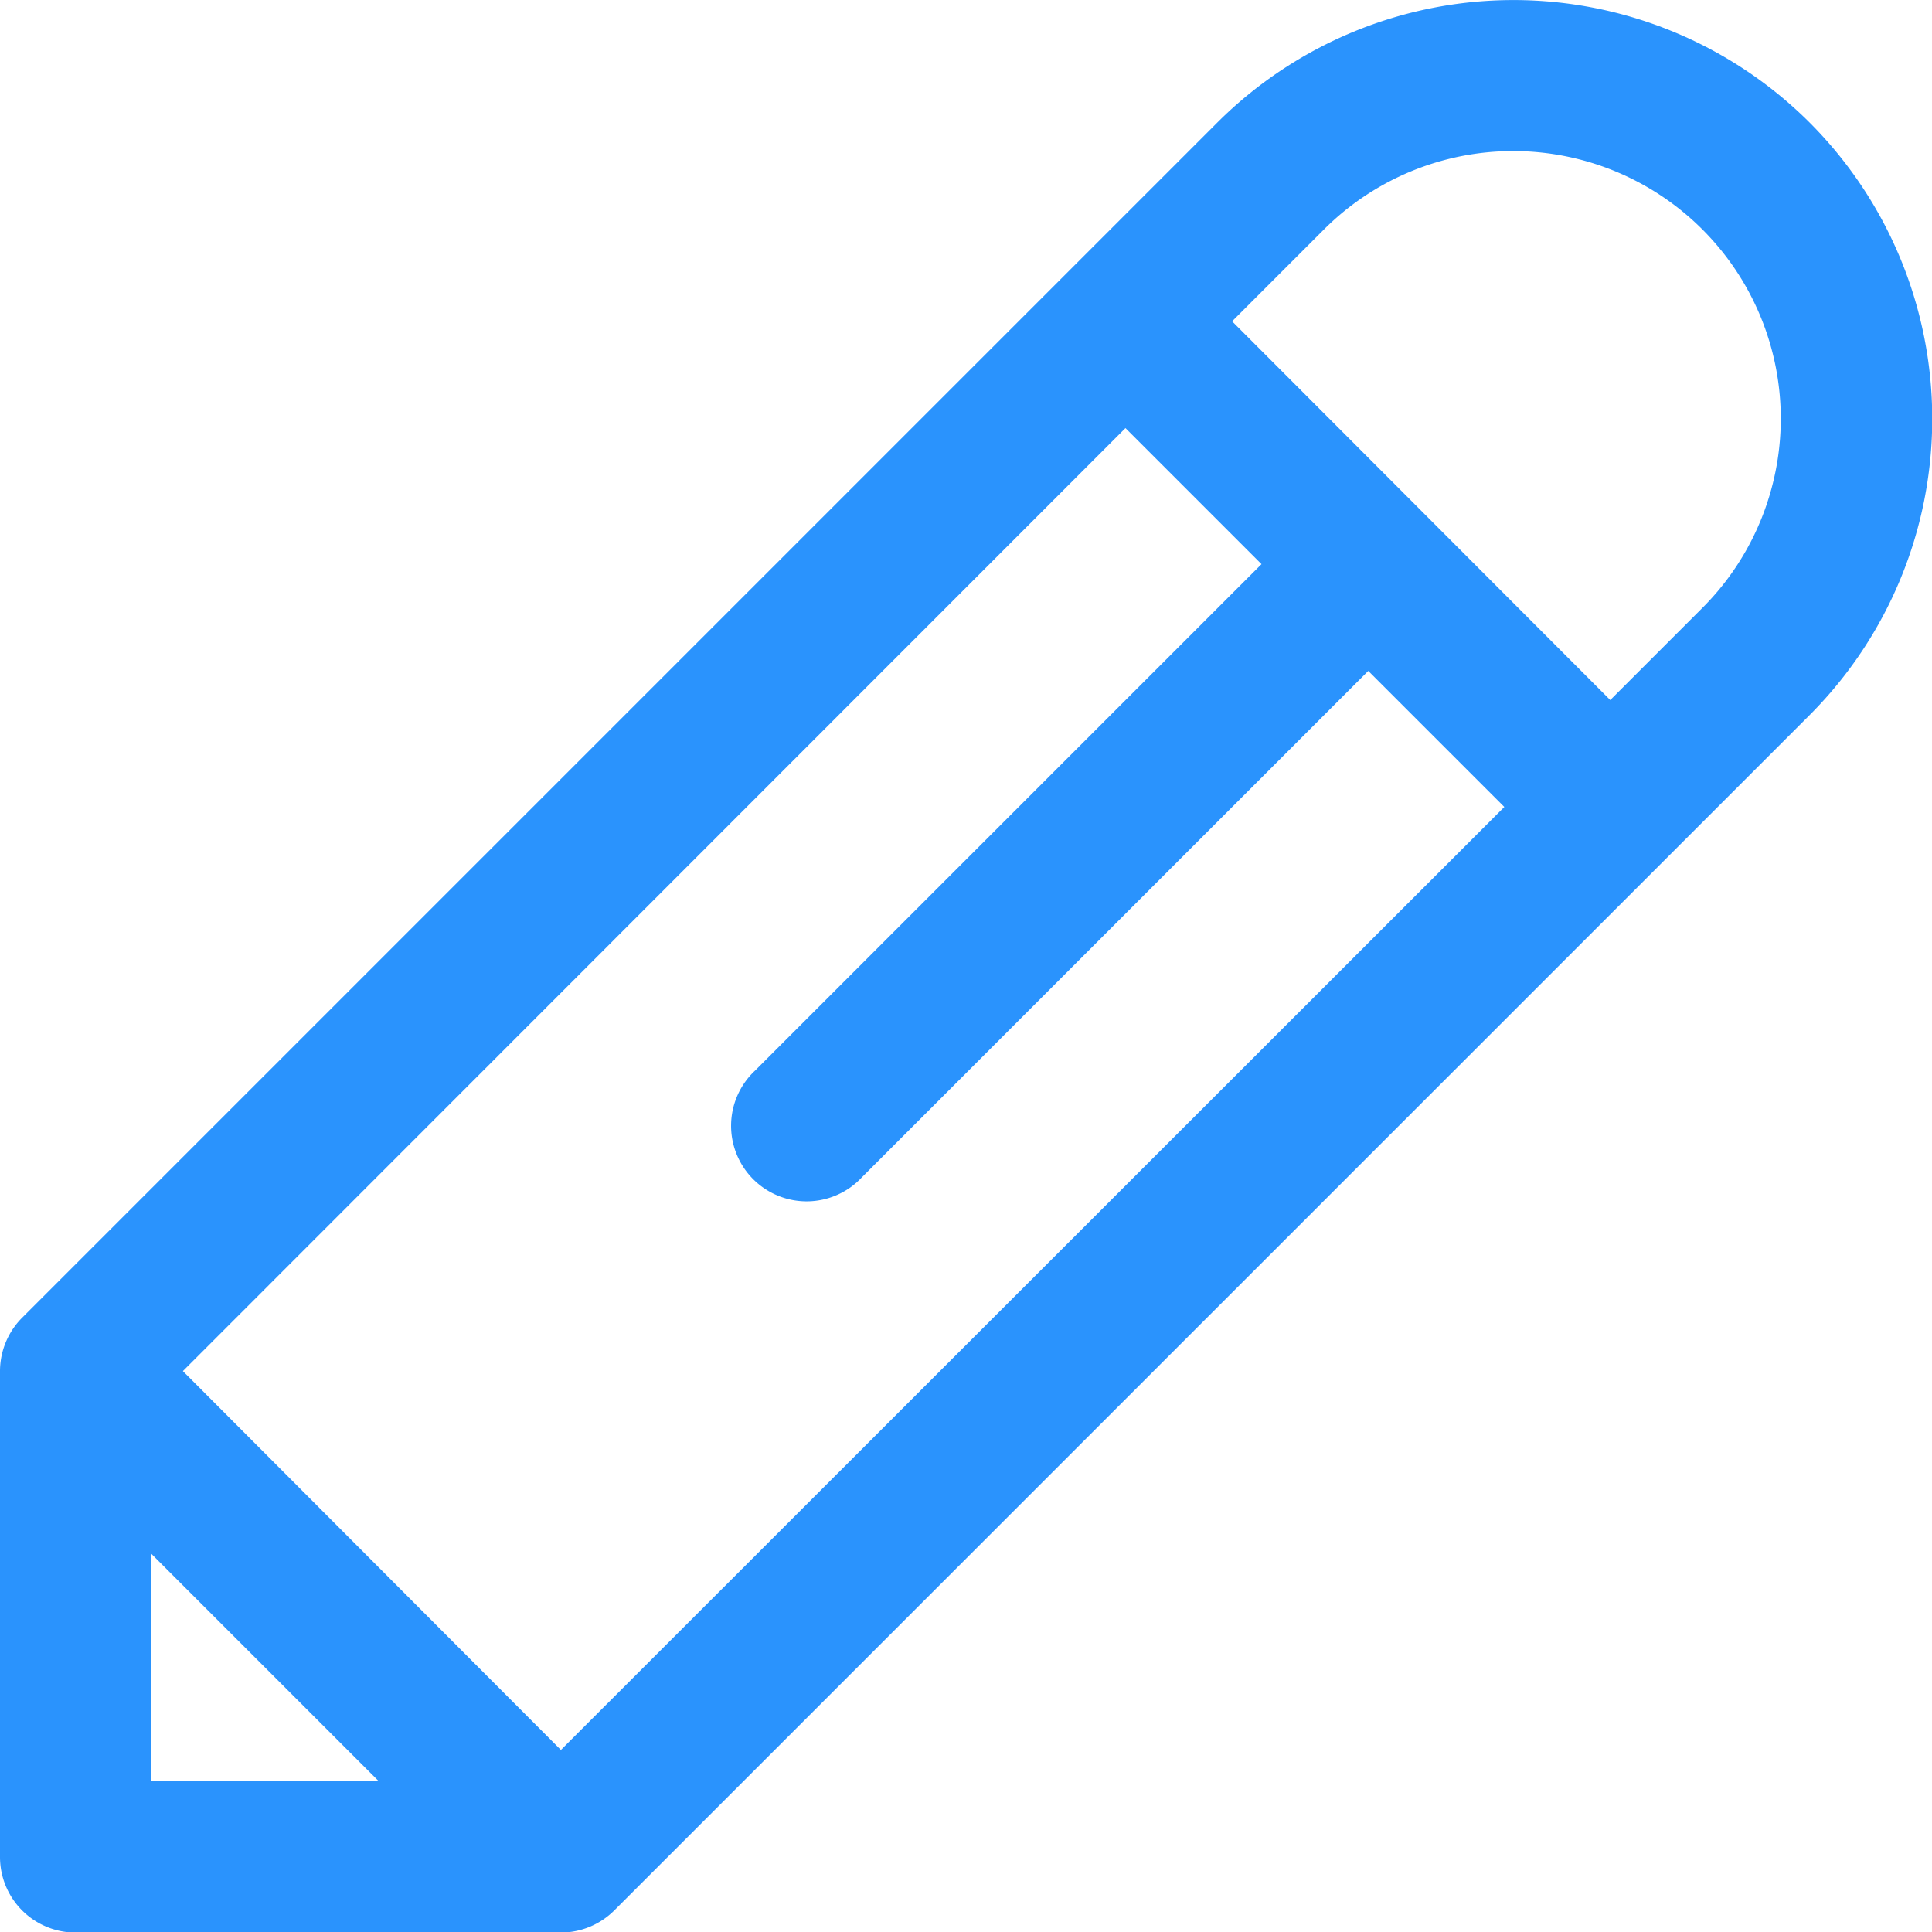 <svg xmlns="http://www.w3.org/2000/svg" width="13.733" height="13.733" viewBox="0 0 13.733 13.733">
	<g transform="translate(0)">
		<path d="M12.863.871a2.98,2.98,0,0,0-4.21,0l-8.5,8.5A.539.539,0,0,0,0,9.743s0,0,0,0V13.2a.537.537,0,0,0,.537.537H3.987a.539.539,0,0,0,.379-.157l8.5-8.5A2.98,2.98,0,0,0,12.863.871ZM1.073,12.661V11.042l1.619,1.619Zm2.914-.222L1.3,9.746,8,3.043l.967.967-3.6,3.6a.537.537,0,1,0,.759.759l3.6-3.6.967.967ZM12.1,4.322l-.654.654L8.758,2.284l.654-.654A1.9,1.9,0,1,1,12.1,4.322Z" transform="translate(0 0)" fill="#2a93fd"/>
	</g>
</svg>